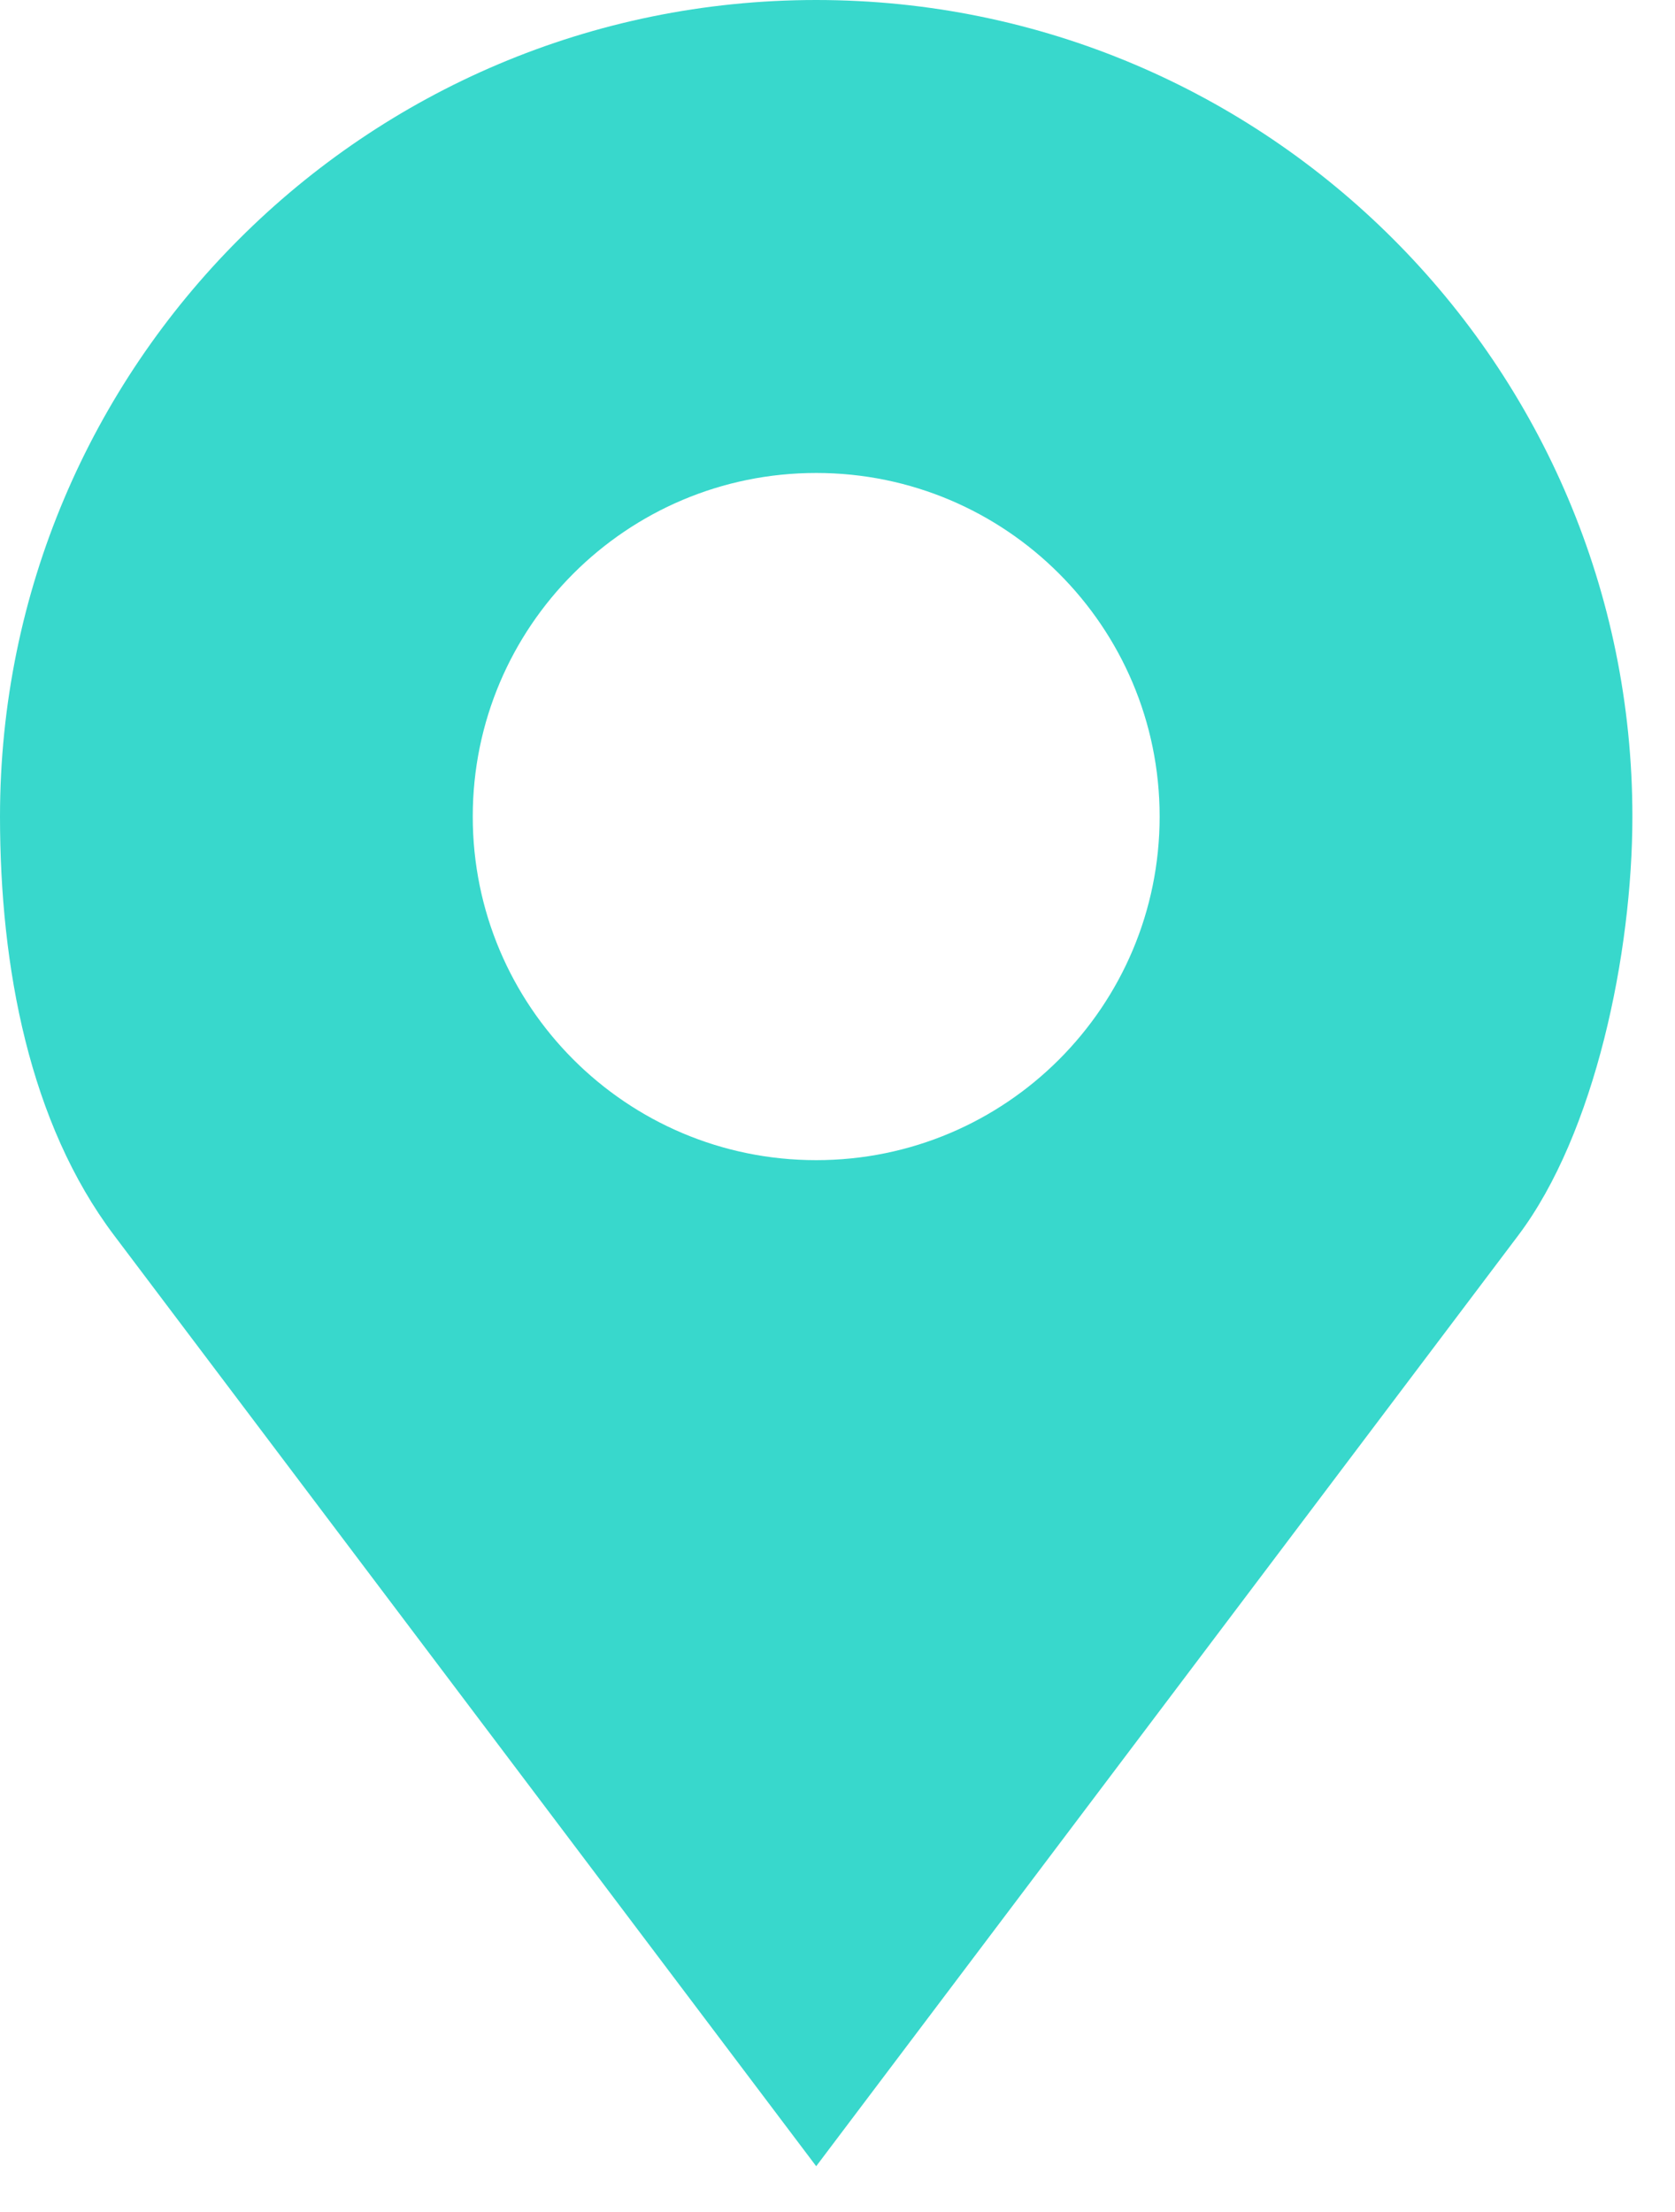 <svg width="25" height="33" viewBox="0 0 25 33" fill="none" xmlns="http://www.w3.org/2000/svg">
<path d="M12.182 0C5.454 0 0 5.454 0 12.182C0 14.432 0.44 16.756 1.704 18.431L12.182 32.317L22.66 18.431C23.808 16.91 24.364 14.22 24.364 12.182C24.364 5.454 18.91 0 12.182 0ZM12.182 7.056C15.013 7.056 17.308 9.351 17.308 12.182C17.308 15.013 15.013 17.308 12.182 17.308C9.351 17.308 7.056 15.013 7.056 12.182C7.056 9.351 9.351 7.056 12.182 7.056Z" fill="#38D8CC"/>
</svg>
